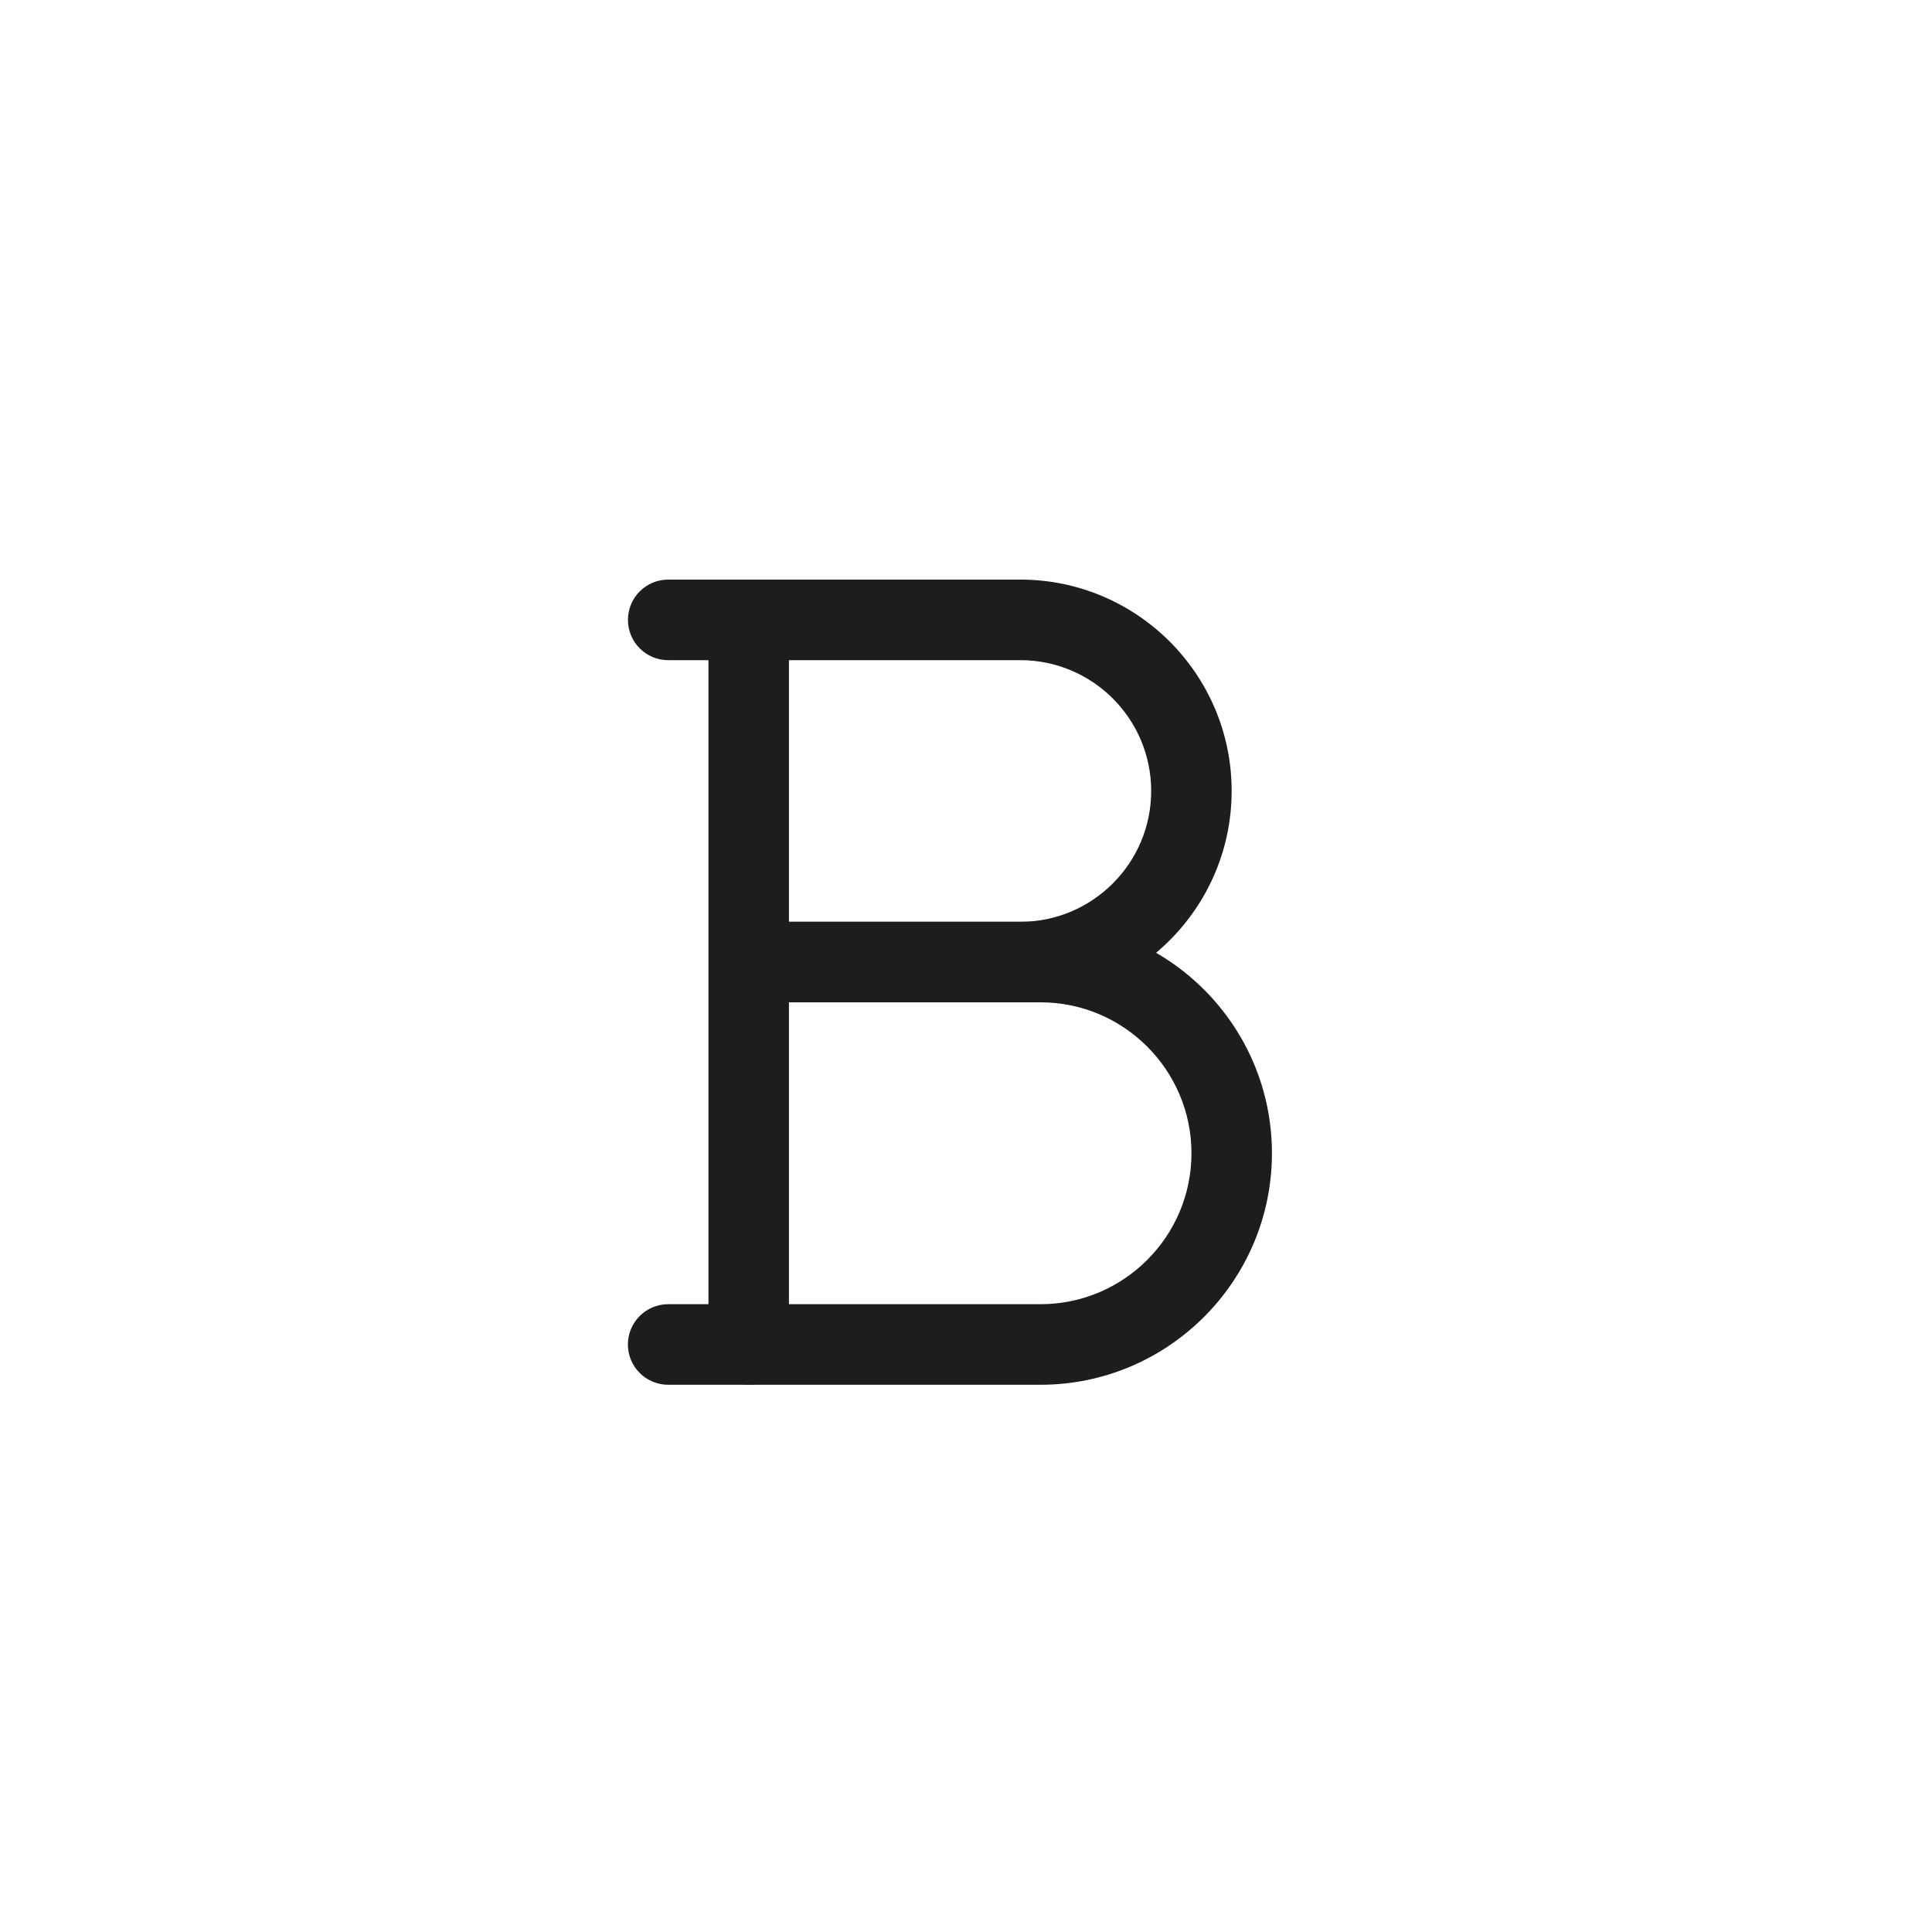 <svg width="40" height="40" viewBox="0 0 40 40" fill="none" xmlns="http://www.w3.org/2000/svg">
<path d="M15.502 28.67C15.041 28.67 14.668 28.297 14.668 27.836V12.836C14.668 12.376 15.042 12.002 15.502 12.002C15.962 12.002 16.334 12.376 16.334 12.836V27.836C16.334 28.297 15.962 28.67 15.502 28.67Z" fill="#1D1D1D"/>
<path d="M21.125 20.752H15.709C15.249 20.752 14.876 20.38 14.876 19.919C14.876 19.459 15.249 19.085 15.709 19.085H21.125C22.619 19.085 23.834 17.87 23.834 16.376C23.834 14.882 22.619 13.668 21.125 13.668H13.834C13.374 13.668 13.001 13.295 13.001 12.834C13.001 12.373 13.374 12 13.834 12H21.125C23.538 12 25.5 13.962 25.5 16.375C25.5 18.787 23.538 20.752 21.125 20.752Z" fill="#1D1D1D"/>
<path d="M21.543 28.67H13.834C13.374 28.67 13 28.297 13 27.836C13 27.376 13.374 27.002 13.834 27.002H21.543C23.266 27.002 24.668 25.6 24.668 23.877C24.668 22.155 23.266 20.752 21.543 20.752H15.709C15.249 20.752 14.875 20.38 14.875 19.919C14.875 19.459 15.249 19.085 15.709 19.085H21.543C24.185 19.085 26.334 21.234 26.334 23.876C26.334 26.519 24.185 28.67 21.543 28.67Z" fill="#1D1D1D"/>
</svg>
